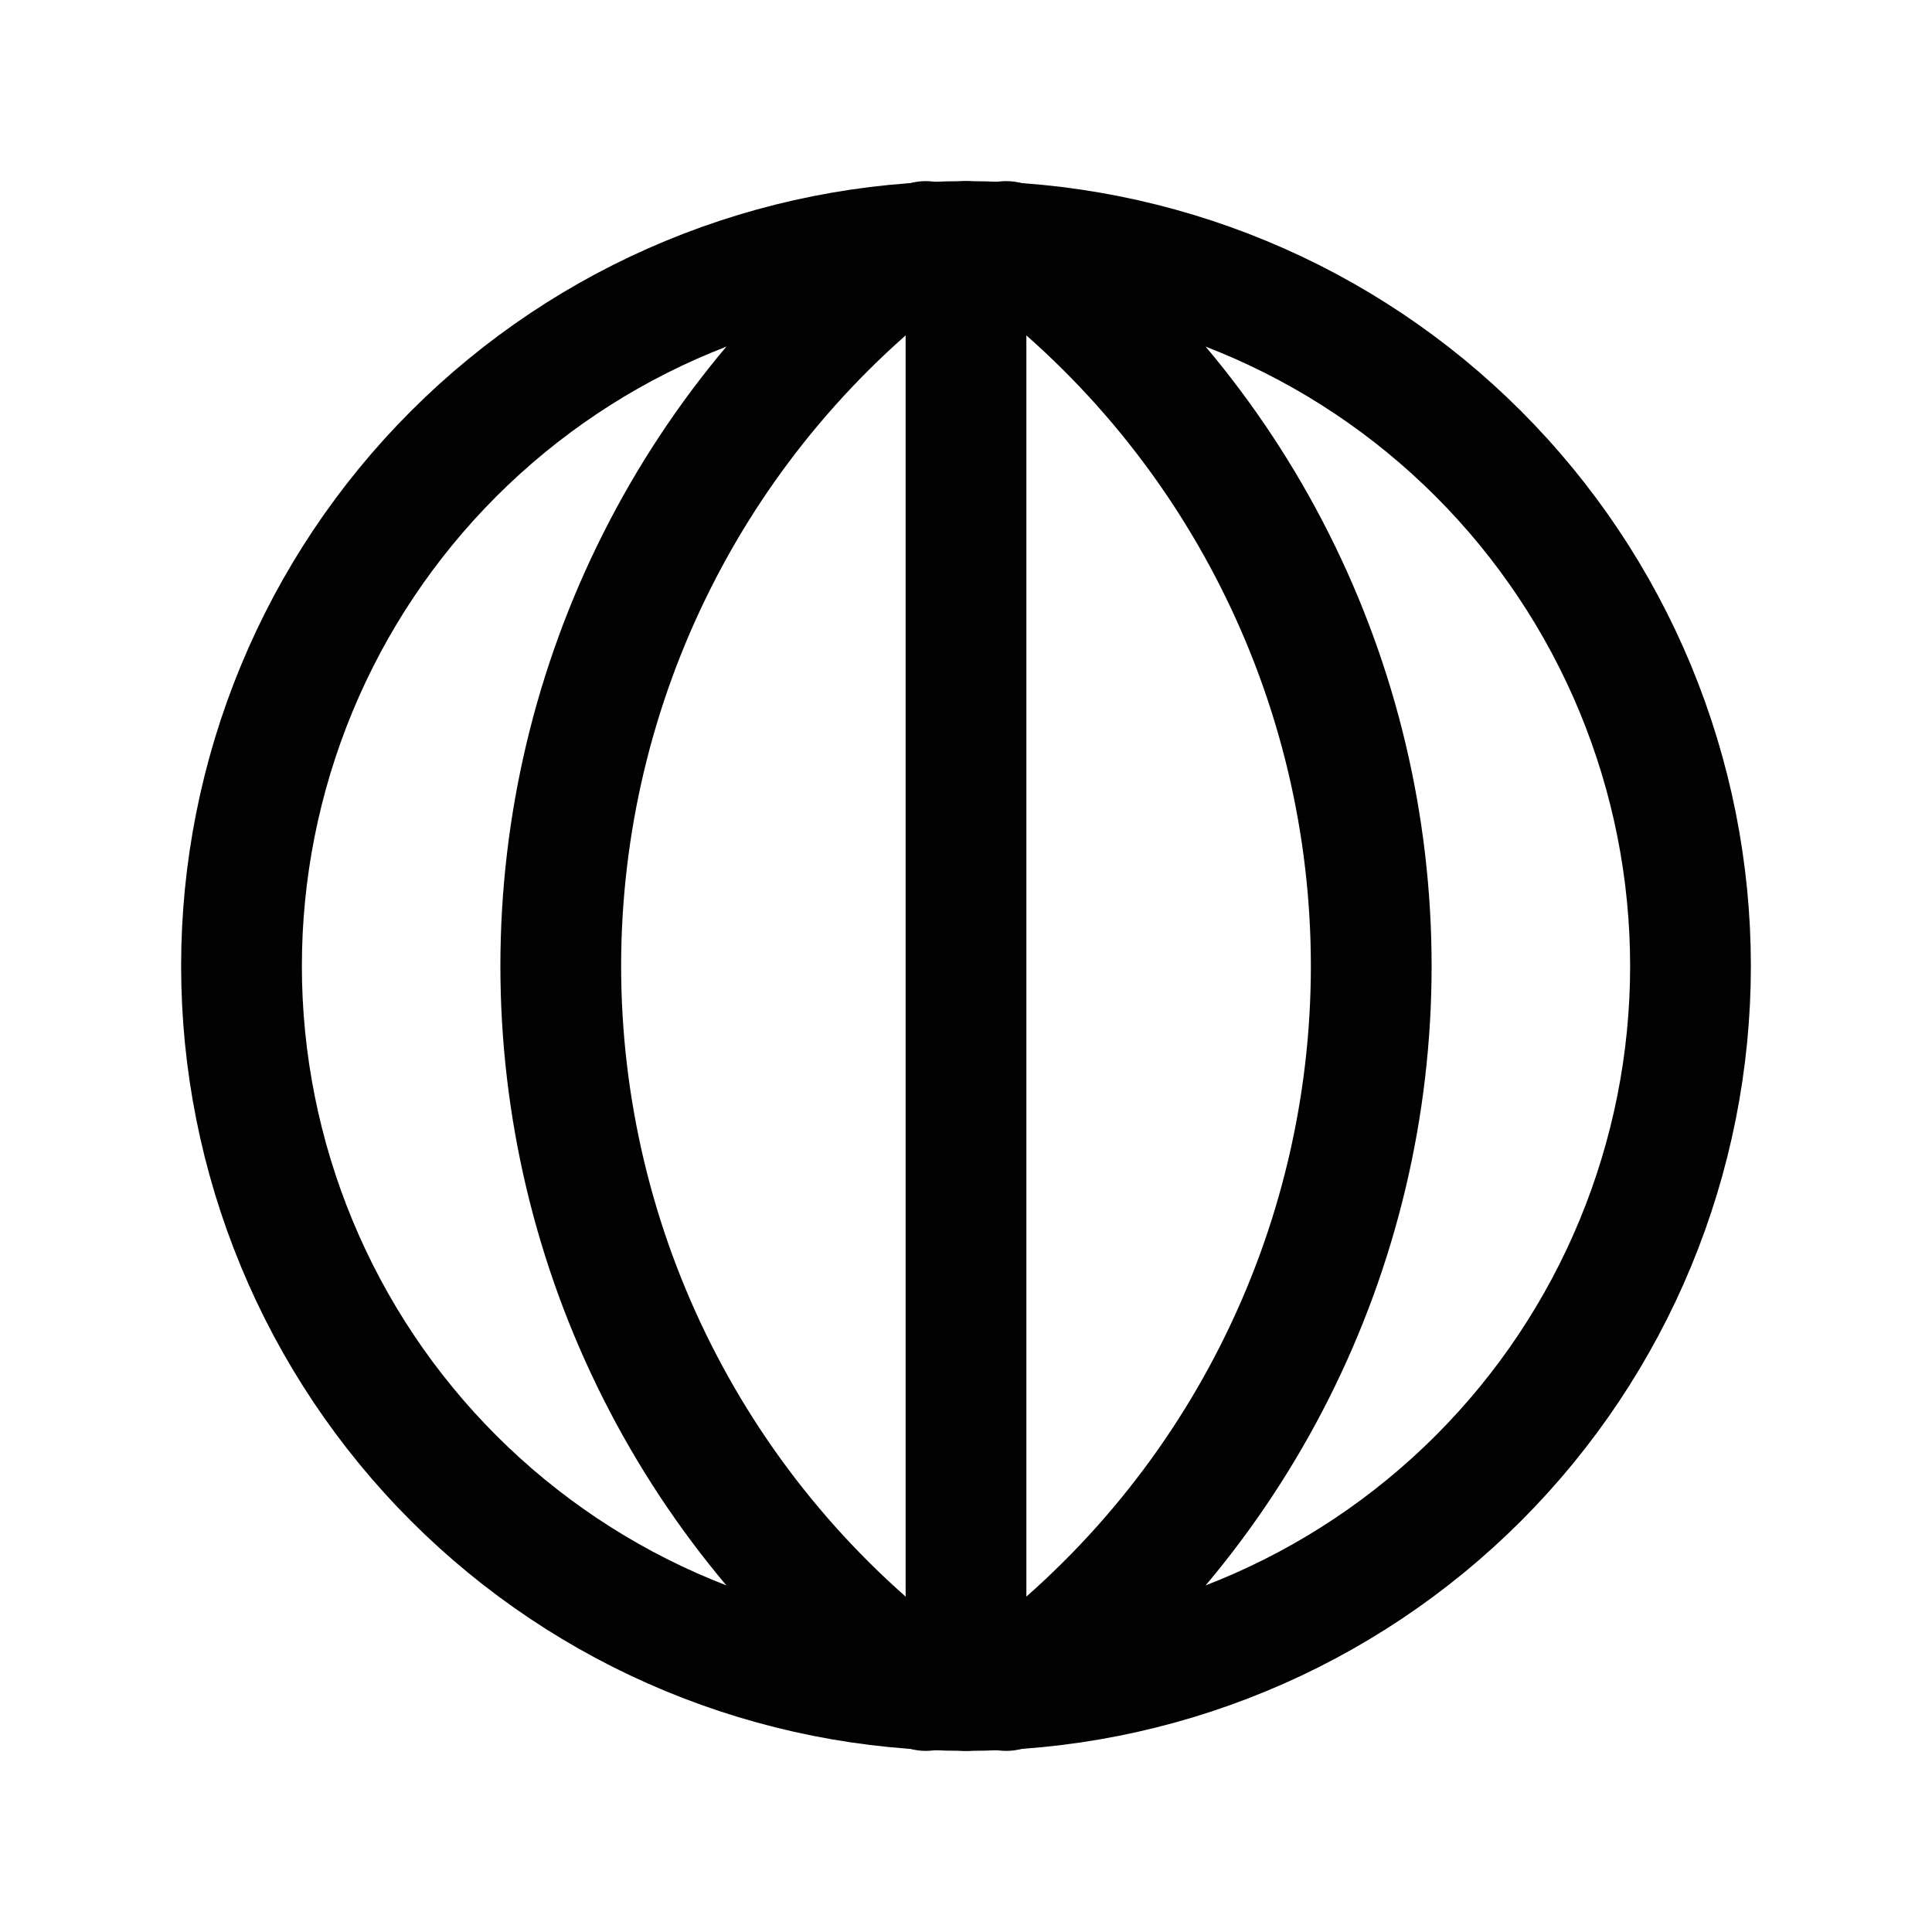 <svg width="24" height="24" viewBox="0 0 24 24" fill="none" xmlns="http://www.w3.org/2000/svg">
<g clip-path="url(#clip0_189_13711)">
<path d="M3 12C3 13.182 3.233 14.352 3.685 15.444C4.137 16.536 4.8 17.528 5.636 18.364C6.472 19.2 7.464 19.863 8.556 20.315C9.648 20.767 10.818 21 12 21C13.182 21 14.352 20.767 15.444 20.315C16.536 19.863 17.528 19.2 18.364 18.364C19.2 17.528 19.863 16.536 20.315 15.444C20.767 14.352 21 13.182 21 12C21 10.818 20.767 9.648 20.315 8.556C19.863 7.464 19.2 6.472 18.364 5.636C17.528 4.8 16.536 4.137 15.444 3.685C14.352 3.233 13.182 3 12 3C10.818 3 9.648 3.233 8.556 3.685C7.464 4.137 6.472 4.8 5.636 5.636C4.8 6.472 4.137 7.464 3.685 8.556C3.233 9.648 3 10.818 3 12Z" stroke="#020202" stroke-width="1.5" stroke-linecap="round" stroke-linejoin="round"/>
<path d="M11.5 3C10.094 4.042 8.951 5.398 8.164 6.961C7.376 8.524 6.966 10.25 6.966 12C6.966 13.75 7.376 15.476 8.164 17.039C8.951 18.602 10.094 19.958 11.5 21" stroke="#020202" stroke-width="1.5" stroke-linecap="round" stroke-linejoin="round"/>
<path d="M12.5 3C13.906 4.042 15.049 5.398 15.836 6.961C16.624 8.524 17.034 10.25 17.034 12C17.034 13.75 16.624 15.476 15.836 17.039C15.049 18.602 13.906 19.958 12.5 21" stroke="#020202" stroke-width="1.5" stroke-linecap="round" stroke-linejoin="round"/>
<path d="M12 3V21" stroke="#020202" stroke-width="1.5" stroke-linecap="round" stroke-linejoin="round"/>
</g>
<defs>
<clipPath id="clip0_189_13711">
<rect width="24" height="24" fill="white"/>
</clipPath>
</defs>
</svg>
